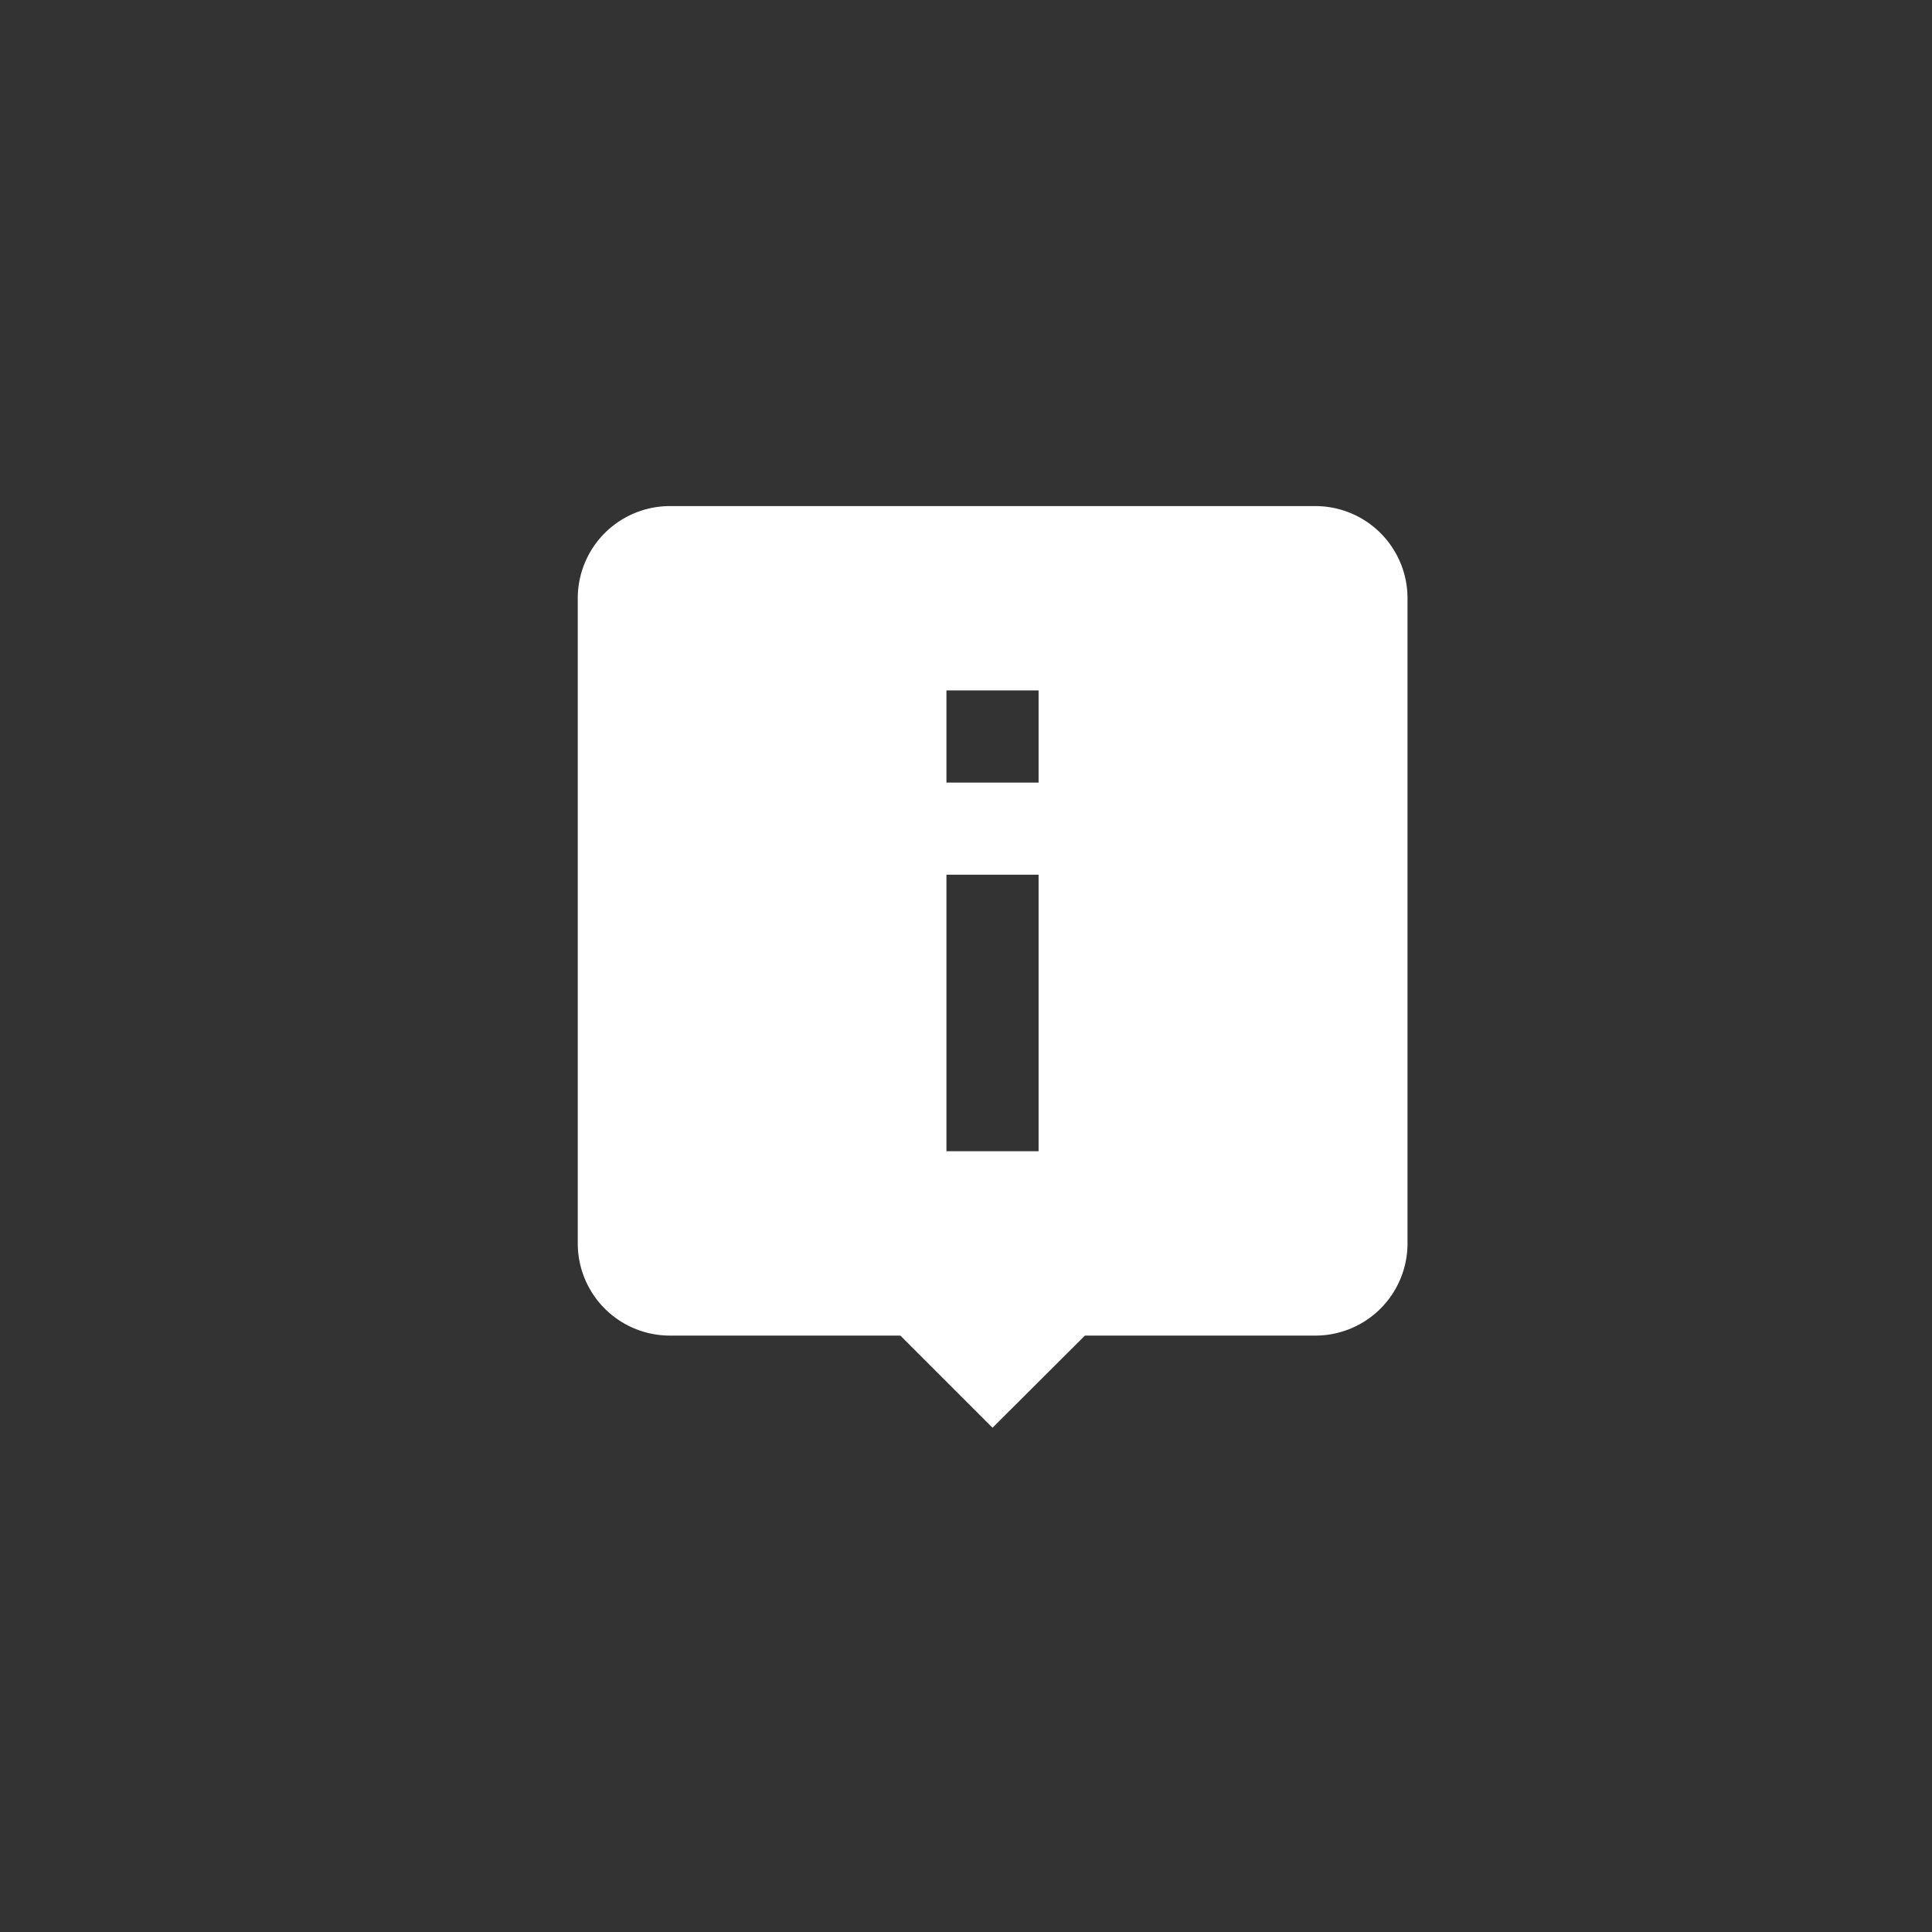 <svg xmlns="http://www.w3.org/2000/svg" width="40" height="40" viewBox="0 0 40 40">
  <rect x="0" y="0" width="40" height="40" fill="#333333" stroke="none"/>
  <g id="ic_slide_info_active" transform="translate(0 0.199)">
    <rect id="Bounds" width="40" height="40" transform="translate(0 -0.199)" fill="none"/>
    <path id="icons8-info_popup" d="M4.908,3A1.908,1.908,0,0,0,3,4.908V18.266a1.908,1.908,0,0,0,1.908,1.908H9.679l1.908,1.908L13.5,20.174h4.771a1.908,1.908,0,0,0,1.908-1.908V4.908A1.908,1.908,0,0,0,18.266,3Zm5.725,3.816h1.908V8.725H10.633Zm0,3.816h1.908v5.725H10.633Z" transform="translate(8.962 7.279)" fill="#fff"/>
  </g>
</svg>
